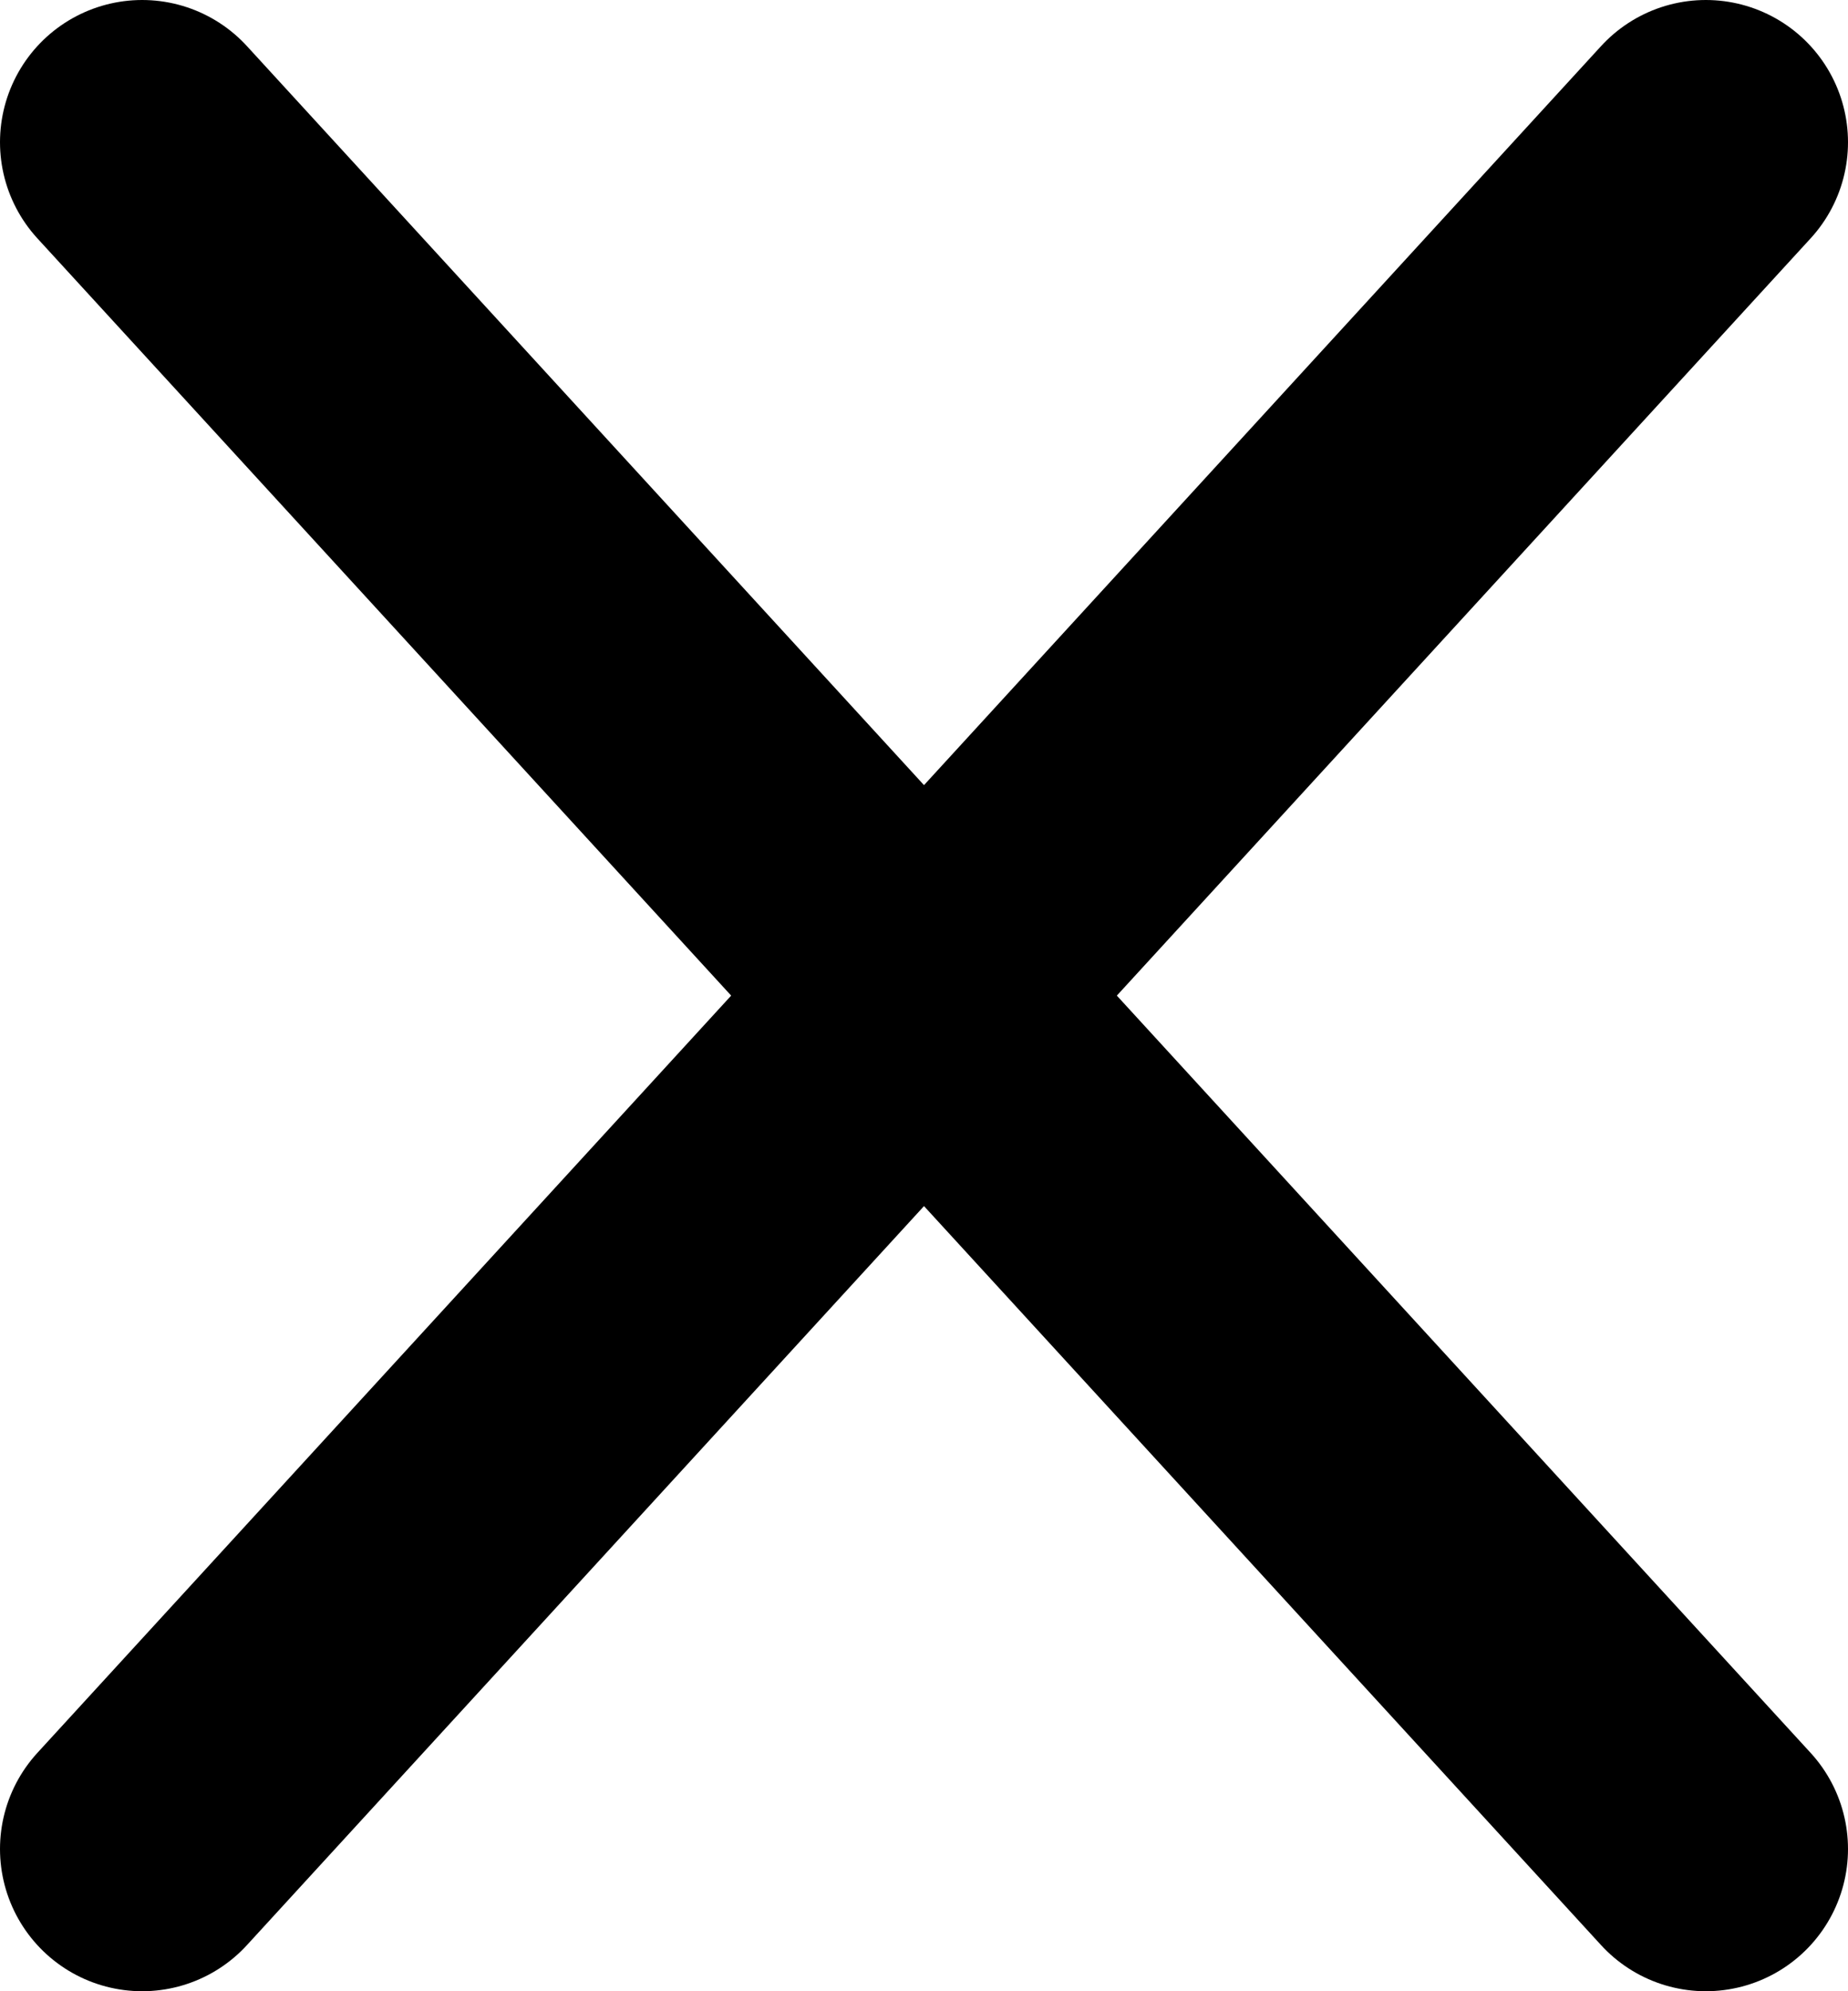 <svg width="13" height="14" viewBox="0 0 13 14" fill="none" xmlns="http://www.w3.org/2000/svg">
<path d="M1 1L12 13M1 13L12 1" stroke="#000" stroke-width="2" stroke-linecap="round" stroke-linejoin="round"/>
</svg>
